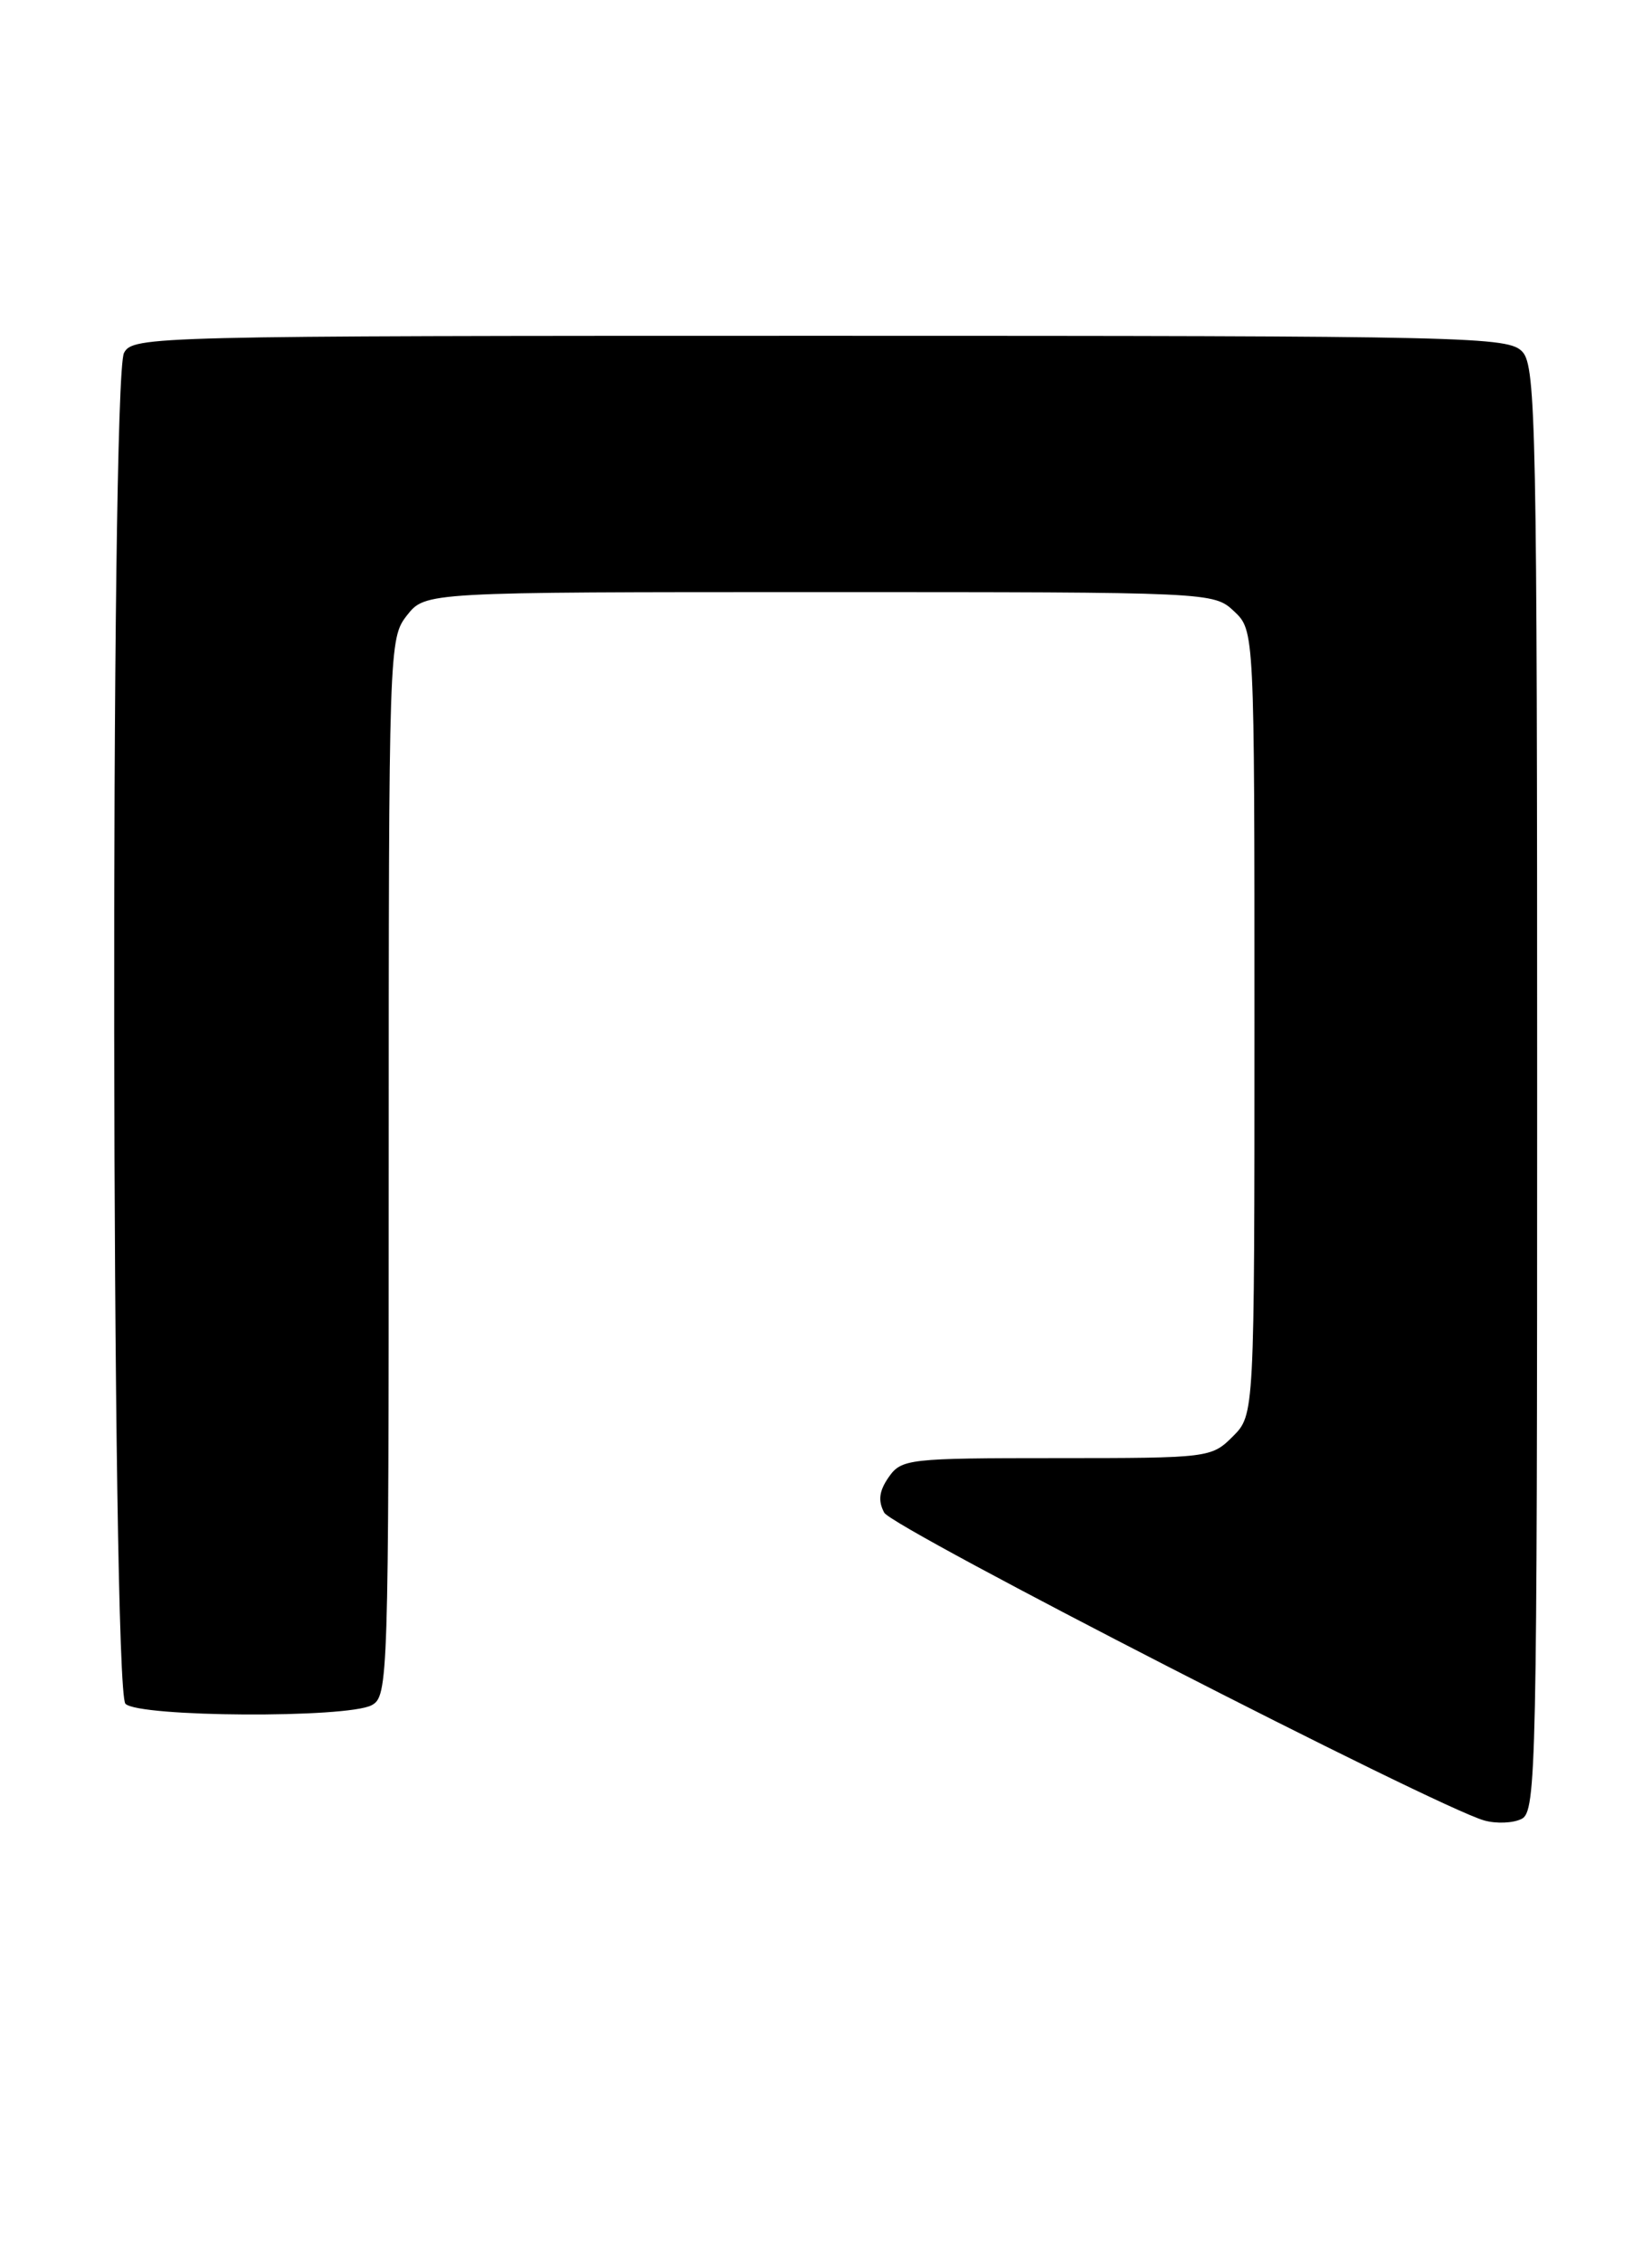 <?xml version="1.0" encoding="UTF-8" standalone="no"?>
<!DOCTYPE svg PUBLIC "-//W3C//DTD SVG 1.1//EN" "http://www.w3.org/Graphics/SVG/1.1/DTD/svg11.dtd" >
<svg xmlns="http://www.w3.org/2000/svg" xmlns:xlink="http://www.w3.org/1999/xlink" version="1.1" viewBox="0 0 187 256">
 <g >
 <path fill="currentColor"
d=" M 174.00 123.29 C 174.00 48.73 173.86 41.50 172.35 39.83 C 170.77 38.09 166.99 38.00 92.88 38.00 C 16.98 38.00 15.05 38.05 14.04 39.93 C 12.45 42.89 12.61 191.21 14.20 192.80 C 15.72 194.32 39.28 194.45 42.07 192.96 C 43.94 191.96 44.00 190.23 44.00 132.10 C 44.00 73.09 44.03 72.23 46.07 69.63 C 48.15 67.00 48.15 67.00 92.76 67.00 C 137.19 67.00 137.38 67.01 139.69 69.17 C 142.00 71.35 142.00 71.35 142.00 115.72 C 142.00 160.09 142.00 160.09 139.55 162.55 C 137.13 164.96 136.84 165.00 119.60 165.00 C 102.83 165.00 102.05 165.09 100.60 167.15 C 99.51 168.72 99.37 169.82 100.09 171.17 C 101.02 172.91 162.43 204.40 168.00 206.00 C 169.38 206.39 171.29 206.31 172.25 205.82 C 173.90 204.98 174.00 200.04 174.00 123.29 Z "/>
</g>
</svg>